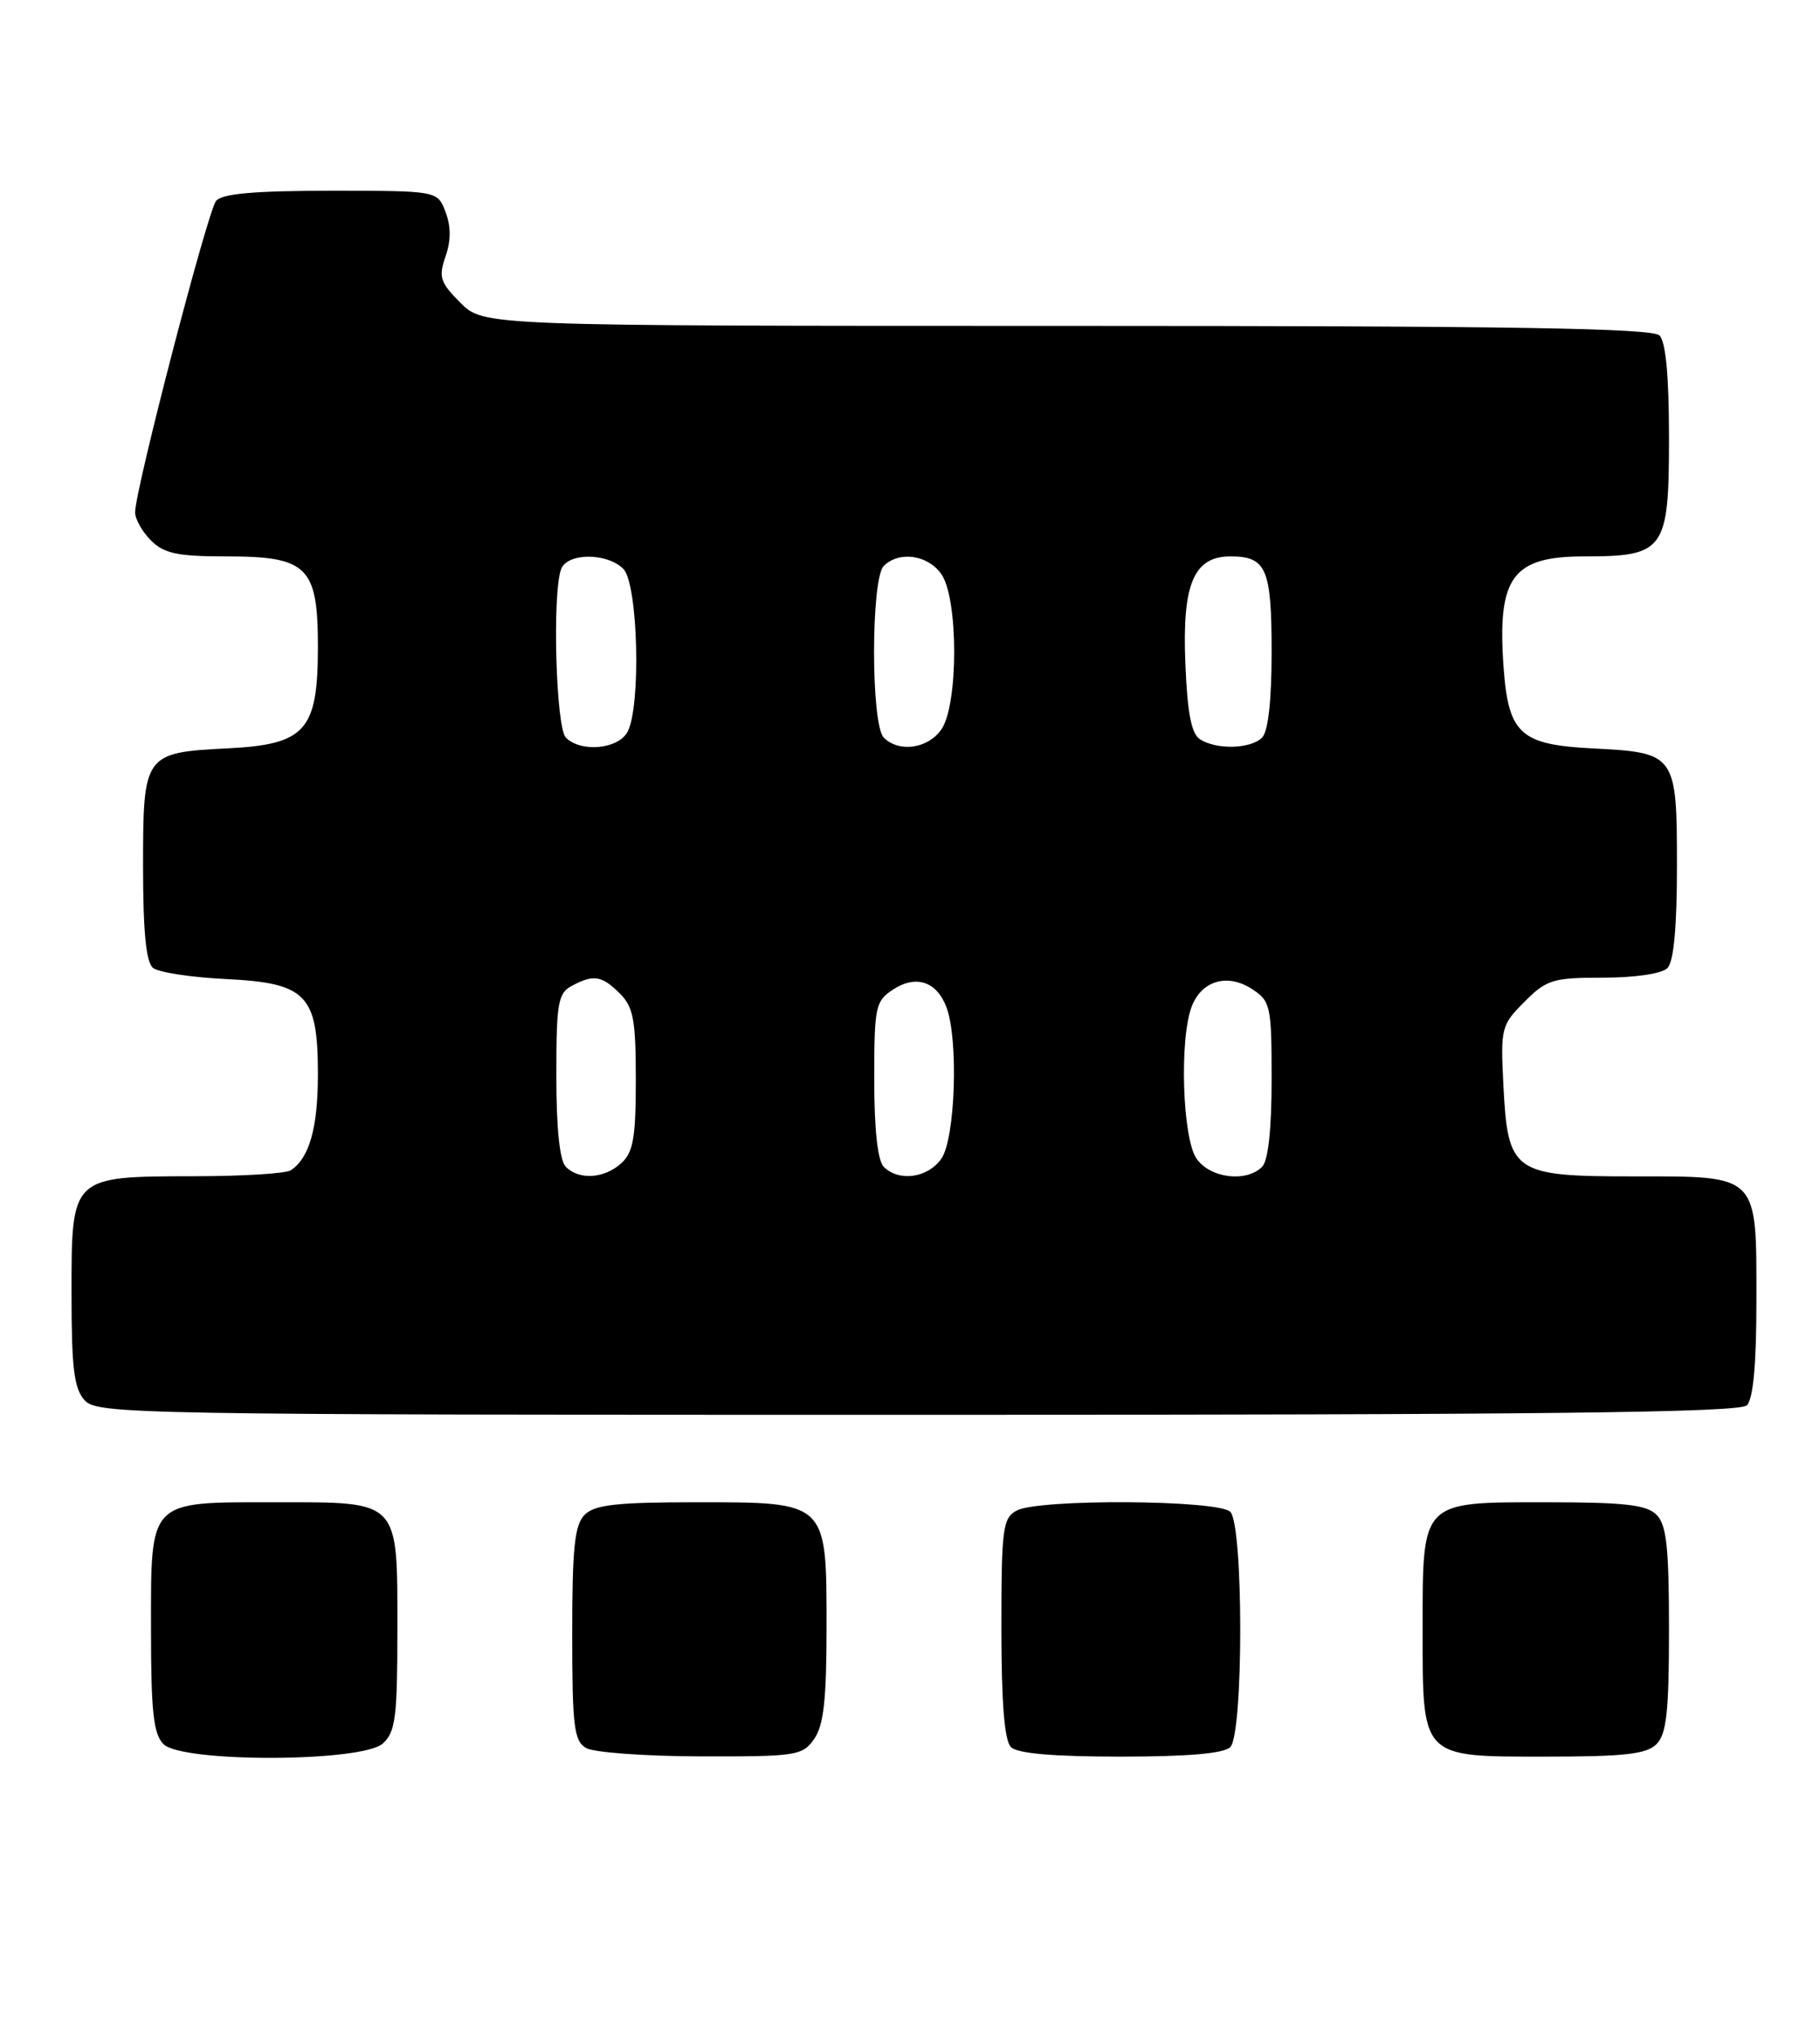 <?xml version="1.0" encoding="UTF-8" standalone="no"?>
<!DOCTYPE svg PUBLIC "-//W3C//DTD SVG 1.1//EN" "http://www.w3.org/Graphics/SVG/1.1/DTD/svg11.dtd" >
<svg xmlns="http://www.w3.org/2000/svg" xmlns:xlink="http://www.w3.org/1999/xlink" version="1.1" viewBox="0 0 229 256">
 <g >
 <path fill="currentColor"
d=" M 48.17 219.35 C 49.76 217.91 50.00 216.03 50.00 205.17 C 50.00 188.56 50.42 189.00 34.67 189.00 C 18.54 189.00 19.00 188.53 19.00 205.08 C 19.00 215.36 19.31 218.16 20.57 219.43 C 22.93 221.78 45.55 221.71 48.17 219.35 Z  M 102.44 218.78 C 103.64 217.07 104.00 213.82 104.00 204.78 C 104.00 188.83 104.18 189.00 87.57 189.00 C 77.61 189.00 74.83 189.31 73.57 190.57 C 72.30 191.84 72.00 194.69 72.00 205.52 C 72.00 217.21 72.22 219.03 73.75 219.92 C 74.71 220.48 81.21 220.95 88.19 220.97 C 100.19 221.00 100.97 220.88 102.44 218.78 Z  M 154.80 219.80 C 156.47 218.13 156.47 191.87 154.80 190.20 C 153.29 188.69 130.71 188.55 127.93 190.04 C 126.17 190.98 126.00 192.25 126.00 204.84 C 126.00 214.21 126.38 218.98 127.20 219.80 C 128.01 220.61 132.53 221.00 141.00 221.00 C 149.47 221.00 153.99 220.61 154.80 219.80 Z  M 208.43 219.43 C 209.69 218.16 210.00 215.35 210.00 205.00 C 210.00 194.65 209.69 191.84 208.43 190.57 C 207.17 189.31 204.40 189.00 194.49 189.00 C 178.73 189.00 179.00 188.72 179.00 205.00 C 179.00 221.28 178.73 221.00 194.49 221.00 C 204.40 221.00 207.17 220.69 208.43 219.43 Z  M 219.80 176.80 C 220.60 176.00 221.00 171.61 221.00 163.63 C 221.00 147.61 221.38 148.00 205.50 148.00 C 190.35 148.00 189.72 147.55 189.16 136.44 C 188.80 129.34 188.90 128.95 191.82 126.03 C 194.60 123.24 195.40 123.00 201.72 123.00 C 205.74 123.00 209.10 122.50 209.80 121.80 C 210.60 121.00 211.00 116.67 211.00 108.92 C 211.00 94.89 210.85 94.68 200.42 94.16 C 191.30 93.70 189.80 92.34 189.19 84.00 C 188.37 72.61 190.27 70.00 199.35 70.00 C 209.45 70.00 210.00 69.23 210.00 55.14 C 210.00 47.34 209.60 43.00 208.80 42.20 C 207.89 41.29 189.96 41.00 134.22 41.00 C 60.85 41.00 60.85 41.00 57.94 38.10 C 55.37 35.53 55.16 34.85 56.06 32.26 C 56.75 30.28 56.75 28.48 56.06 26.67 C 55.05 24.00 55.05 24.00 41.65 24.00 C 32.03 24.00 27.95 24.36 27.19 25.27 C 26.12 26.56 17.00 61.63 17.00 64.46 C 17.00 65.31 17.90 66.90 19.00 68.00 C 20.64 69.64 22.33 70.00 28.50 70.00 C 38.70 70.00 40.00 71.29 40.00 81.37 C 40.00 91.92 38.46 93.66 28.65 94.15 C 18.13 94.68 18.00 94.87 18.00 109.00 C 18.00 117.20 18.38 121.06 19.25 121.77 C 19.94 122.33 24.04 122.96 28.36 123.17 C 38.58 123.66 40.00 125.13 40.00 135.18 C 40.00 141.87 38.93 145.68 36.60 147.23 C 36.00 147.64 30.54 147.98 24.47 147.98 C 8.90 148.01 9.00 147.92 9.00 162.73 C 9.00 172.13 9.31 174.69 10.65 176.17 C 12.24 177.92 16.80 178.00 115.45 178.00 C 194.35 178.00 218.88 177.72 219.80 176.80 Z  M 71.20 146.80 C 70.42 146.02 70.00 141.99 70.00 135.34 C 70.00 126.21 70.21 124.96 71.93 124.04 C 74.68 122.56 75.73 122.73 78.00 125.00 C 79.70 126.70 80.00 128.33 80.00 135.85 C 80.00 143.14 79.68 144.98 78.17 146.35 C 76.02 148.29 72.89 148.49 71.20 146.80 Z  M 111.20 146.80 C 110.43 146.03 110.00 142.09 110.00 135.82 C 110.00 126.65 110.15 125.95 112.36 124.50 C 115.24 122.61 117.85 123.46 119.08 126.70 C 120.62 130.76 120.21 143.26 118.44 145.78 C 116.75 148.20 113.11 148.71 111.20 146.80 Z  M 150.56 145.78 C 148.78 143.25 148.38 130.75 149.94 126.65 C 151.19 123.36 154.45 122.41 157.55 124.44 C 159.87 125.96 160.00 126.55 160.00 135.82 C 160.00 142.09 159.57 146.03 158.80 146.80 C 156.81 148.79 152.27 148.23 150.56 145.78 Z  M 71.20 92.80 C 69.94 91.54 69.47 74.55 70.61 71.58 C 71.40 69.53 76.38 69.52 78.43 71.57 C 80.28 73.42 80.68 88.85 78.96 92.07 C 77.79 94.26 73.10 94.70 71.20 92.80 Z  M 111.20 92.80 C 109.57 91.17 109.57 72.83 111.20 71.20 C 113.11 69.29 116.75 69.80 118.44 72.22 C 120.60 75.30 120.60 88.70 118.44 91.78 C 116.75 94.20 113.11 94.71 111.20 92.80 Z  M 151.00 93.02 C 149.91 92.33 149.40 89.74 149.15 83.52 C 148.73 73.48 150.19 70.00 154.82 70.00 C 159.34 70.00 160.00 71.54 160.00 82.00 C 160.00 88.13 159.57 92.03 158.80 92.80 C 157.37 94.23 153.10 94.35 151.00 93.02 Z "/>
</g>
</svg>